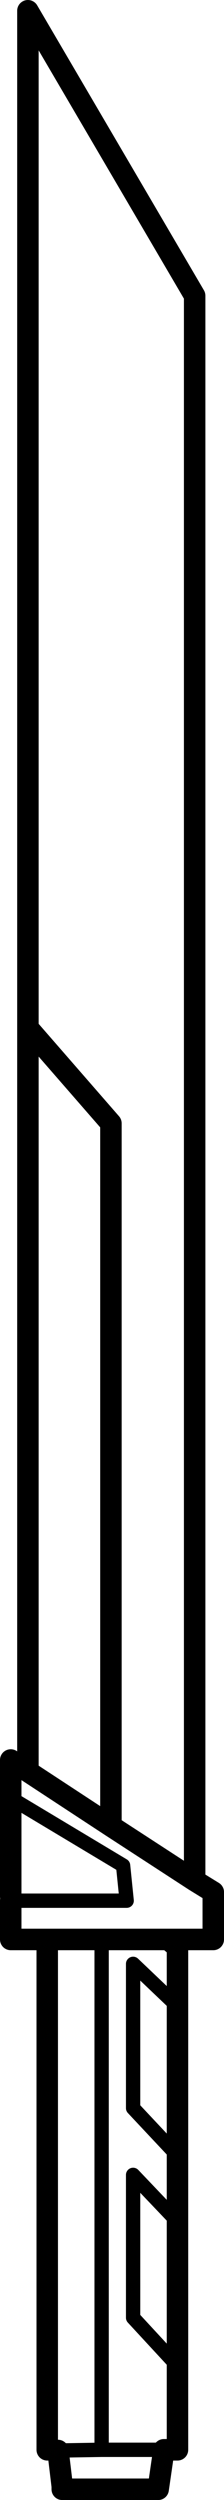 <?xml version="1.0" encoding="UTF-8" standalone="no"?>
<svg xmlns:xlink="http://www.w3.org/1999/xlink" height="174.15px" width="15.65px" xmlns="http://www.w3.org/2000/svg">
  <g transform="matrix(1.0, 0.0, 0.0, 1.0, 10.45, 147.25)">
    <path d="M-9.7 -15.15 L-9.7 -22.0 -9.7 -24.65 -8.5 -23.85 -8.5 -75.65 -8.5 -146.5 3.15 -126.65 3.15 -16.25 4.45 -15.45 4.45 -12.15 1.95 -12.15 1.95 -11.6 1.95 -7.5 1.95 2.9 1.95 7.5 1.95 17.55 1.95 23.4 1.0 23.4 0.6 26.15 -6.1 26.15 -6.1 25.95 -6.4 23.45 M-3.35 -12.15 L-7.15 -12.15 -7.15 23.4 M1.95 -12.15 L1.3 -12.15 1.95 -11.6 M-8.5 -23.85 L-2.7 -20.05 -2.7 -69.0 -8.5 -75.65 M-7.15 -12.15 L-9.7 -12.15 -9.7 -14.85 M3.15 -16.25 L-2.7 -20.05 M1.3 -12.15 L-3.35 -12.15" fill="none" stroke="#000000" stroke-linecap="round" stroke-linejoin="round" stroke-width="1.5"/>
    <path d="M-6.4 23.45 L-3.35 23.4 -3.35 -12.15 M-9.7 -14.85 L-1.6 -14.85 -1.85 -17.3 -9.7 -22.0 M1.95 2.9 L-1.15 -0.4 -1.15 -10.45 1.95 -7.5 M1.95 17.55 L-1.15 14.2 -1.15 4.25 1.95 7.5 M1.0 23.4 L-3.35 23.4" fill="none" stroke="#000000" stroke-linecap="round" stroke-linejoin="round" stroke-width="1.0"/>
  </g>
</svg>
